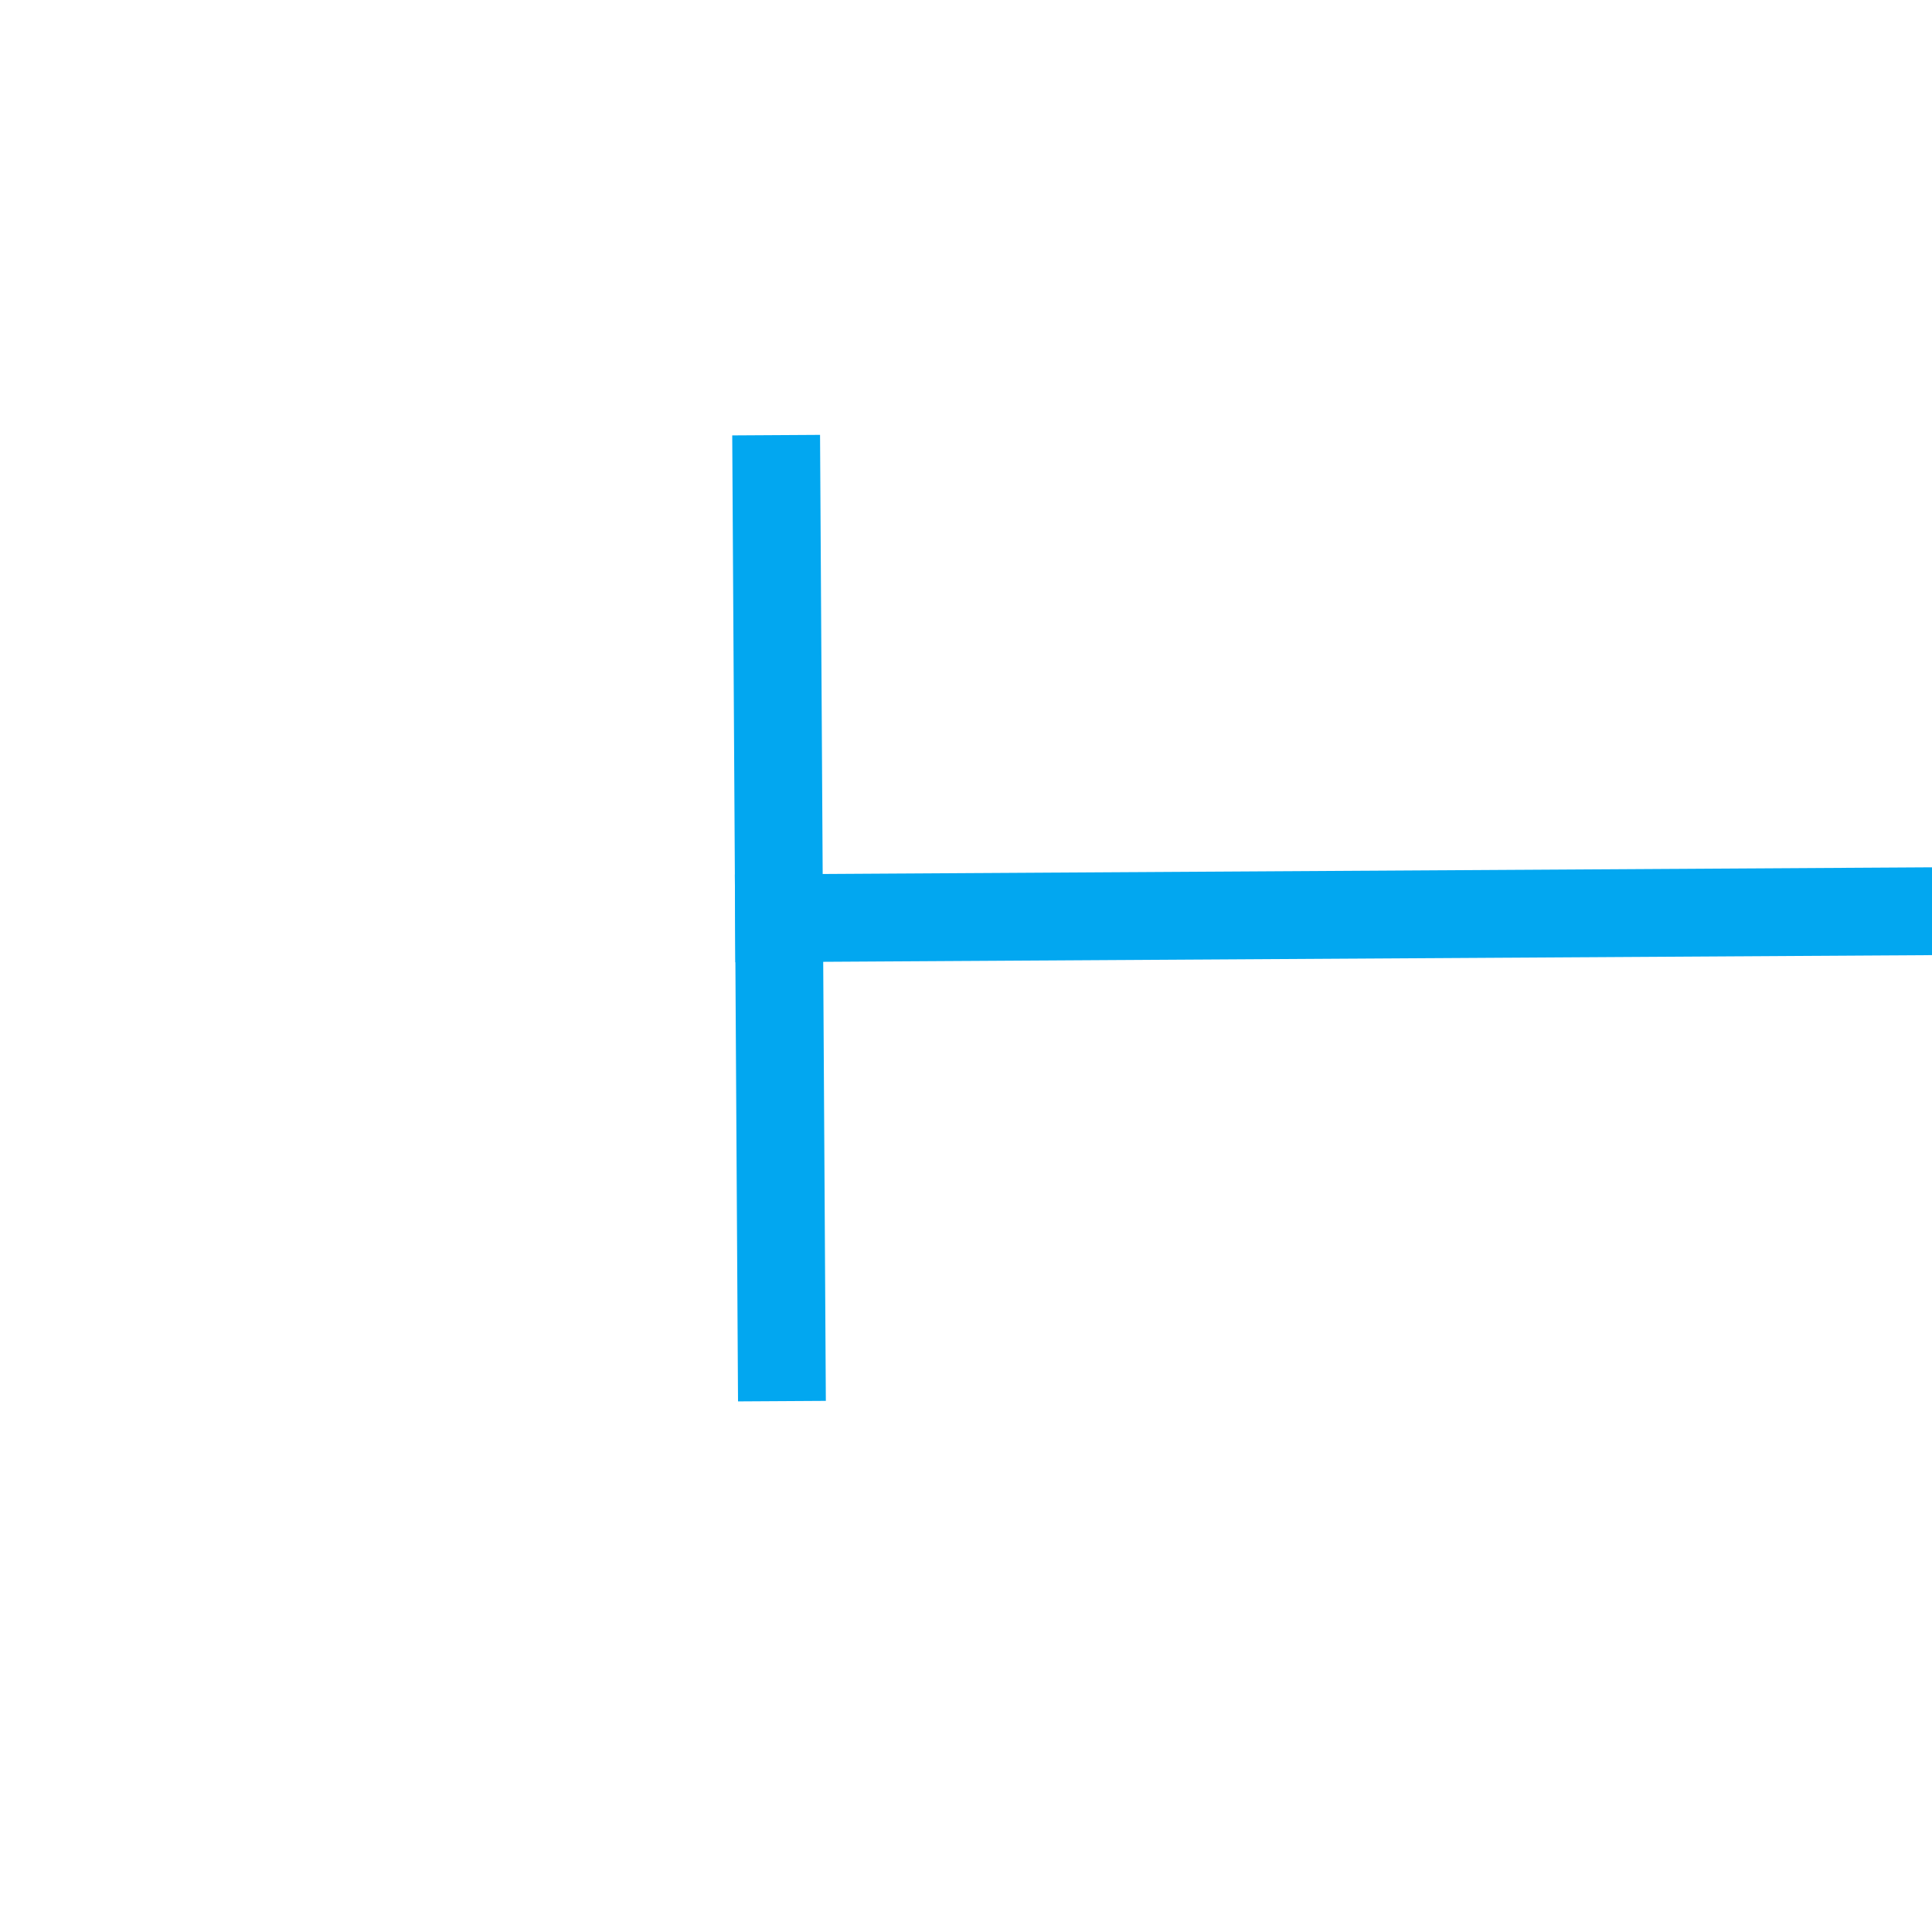 ﻿<?xml version="1.0" encoding="utf-8"?>
<svg version="1.1" xmlns:xlink="http://www.w3.org/1999/xlink" width="22px" height="22px" preserveAspectRatio="xMinYMid meet" viewBox="1694 1355  22 20" xmlns="http://www.w3.org/2000/svg">
  <g transform="matrix(0 -1 1 0 340 3070 )">
    <path d="M 1700 1364  L 1711 1364  L 1711 1363  L 1700 1363  L 1700 1364  Z M 1711 1542  L 1700 1542  L 1700 1543  L 1711 1543  L 1711 1542  Z " fill-rule="nonzero" fill="#02a7f0" stroke="none" transform="matrix(1 -0.006 0.006 1 -8.136 9.604 )" />
    <path d="M 1705.5 1363  L 1705.5 1543  " stroke-width="1" stroke="#02a7f0" fill="none" transform="matrix(1 -0.006 0.006 1 -8.136 9.604 )" />
  </g>
</svg>
